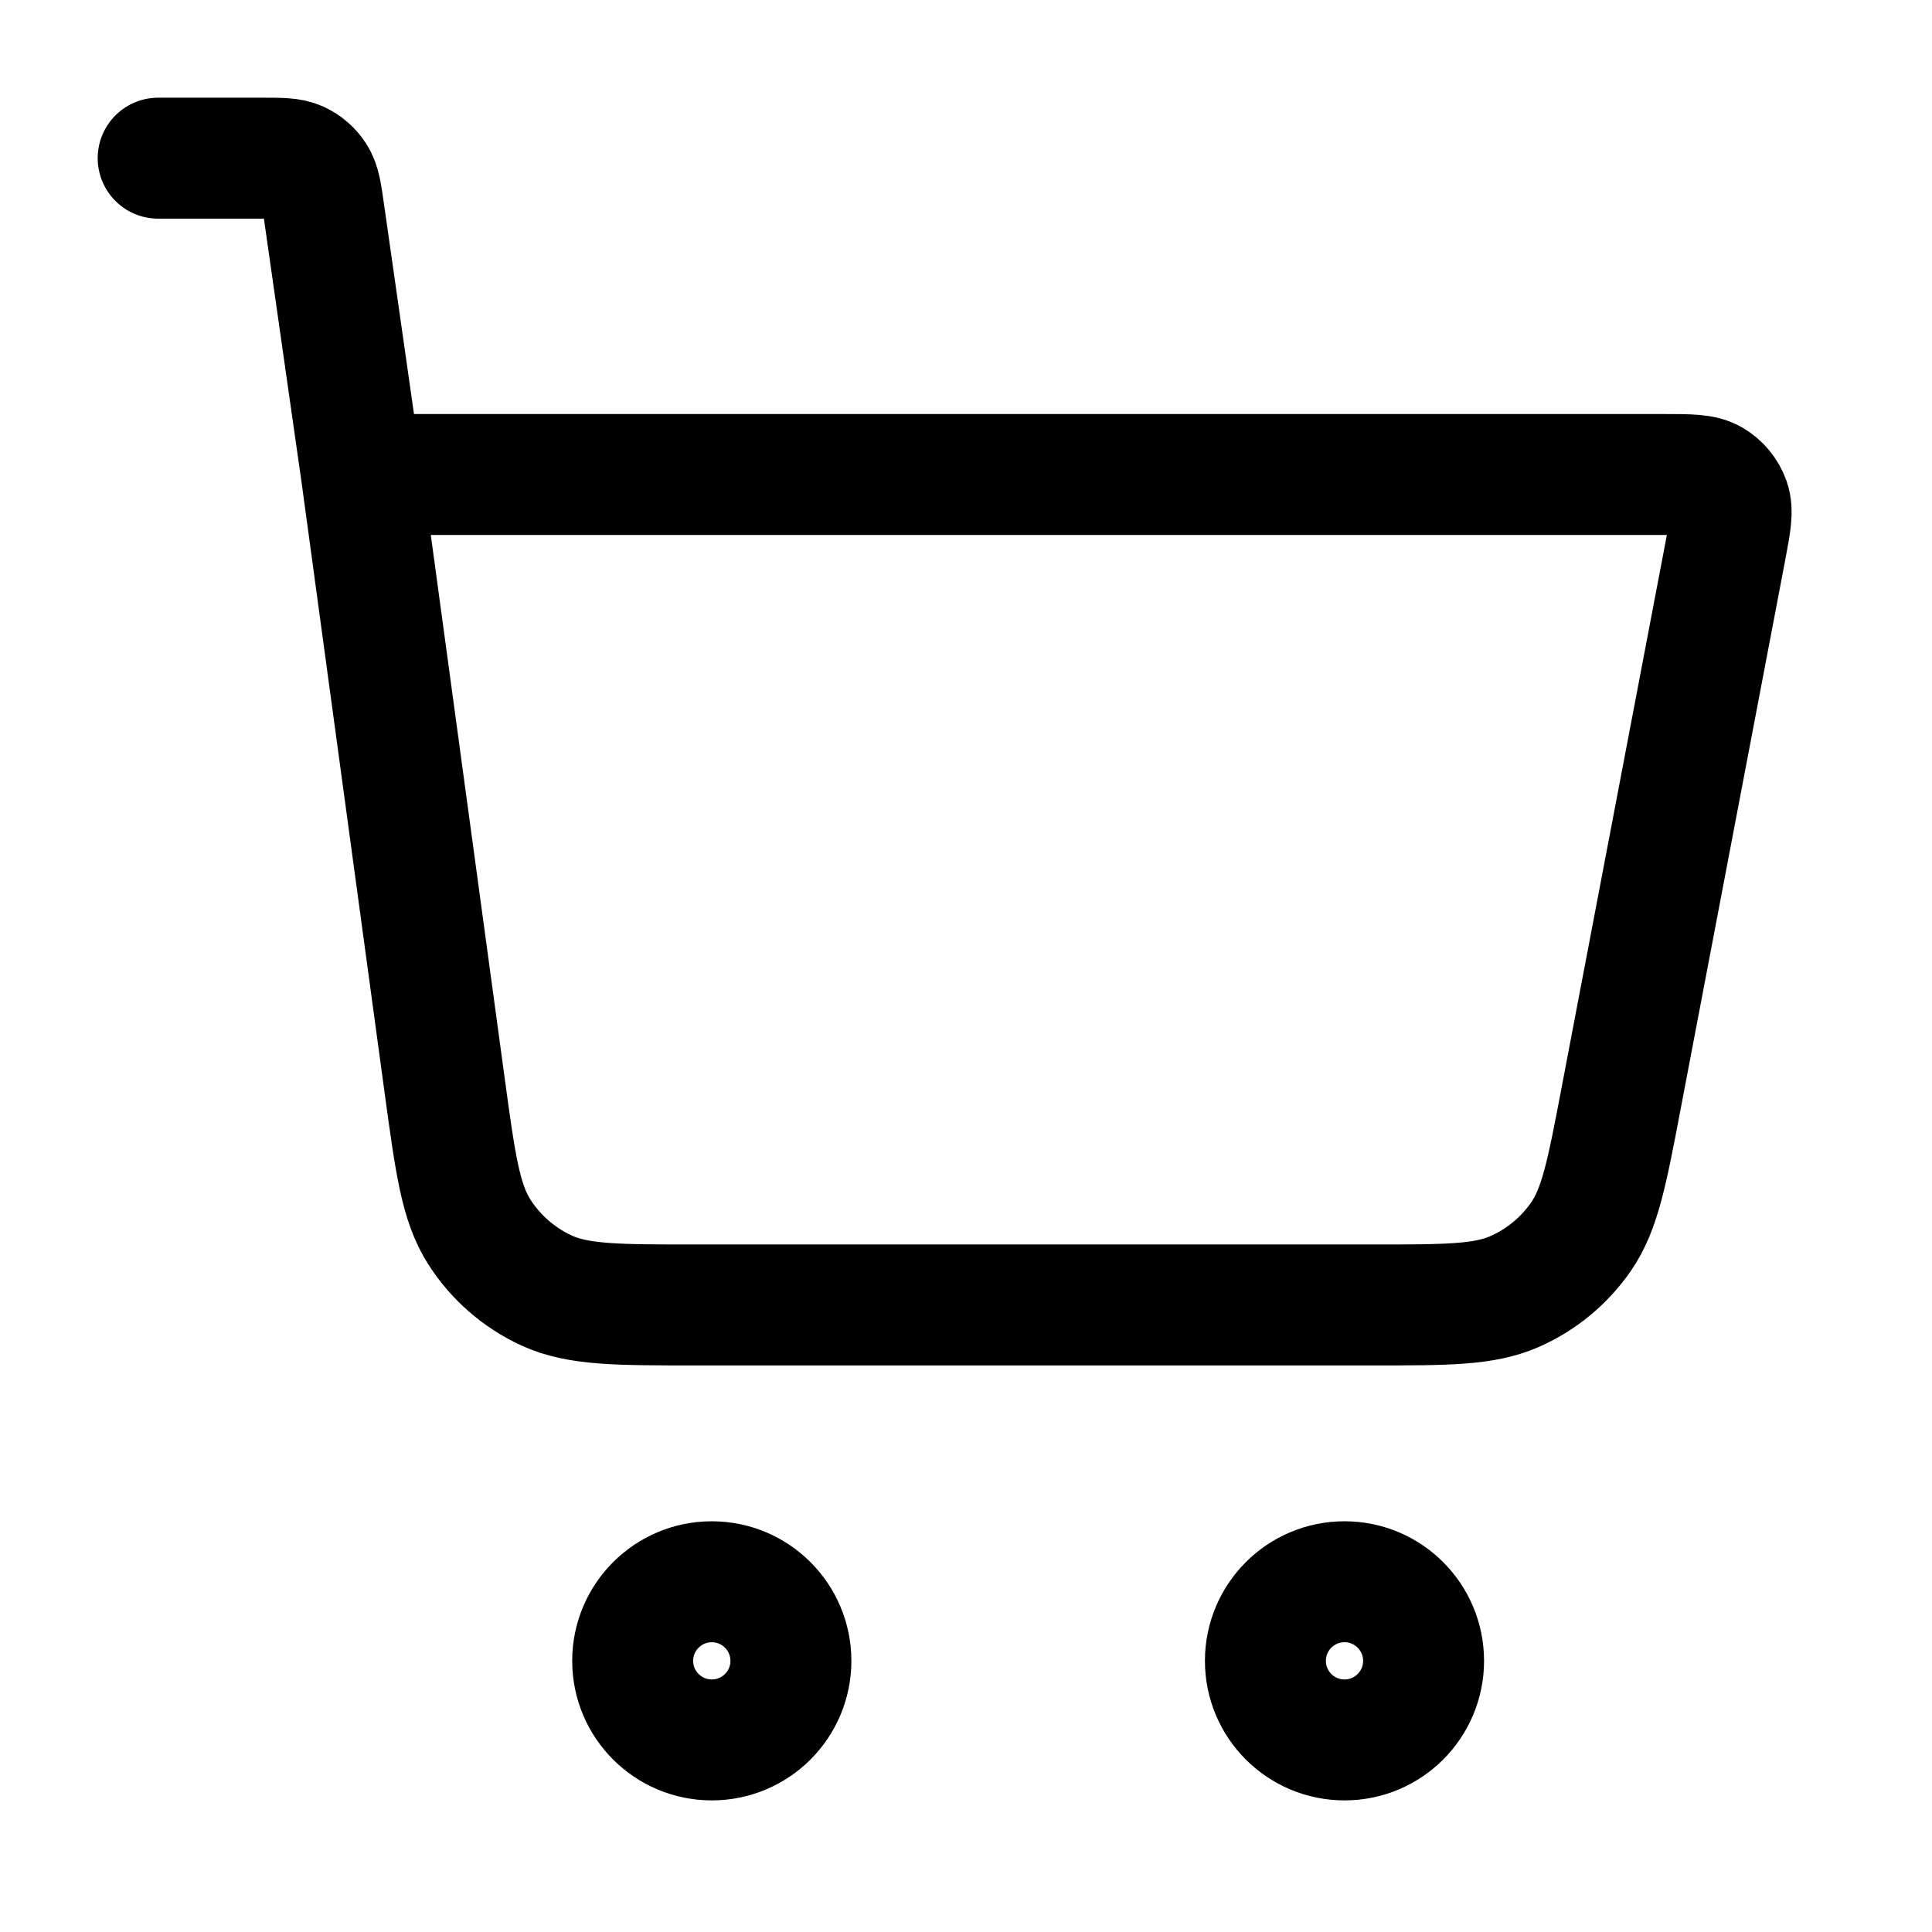 <svg width="38" height="38" viewBox="0 0 38 38" fill="none" xmlns="http://www.w3.org/2000/svg">
<g filter="url(#filter0_i_316_666)">
<path d="M3.111 3.111H5.143C5.526 3.111 5.717 3.111 5.871 3.181C6.007 3.244 6.122 3.343 6.202 3.469C6.294 3.611 6.321 3.801 6.375 4.18L7.111 9.333M7.111 9.333L8.747 21.36C8.955 22.886 9.059 23.649 9.424 24.224C9.745 24.73 10.206 25.132 10.751 25.383C11.369 25.667 12.139 25.667 13.68 25.667H26.992C28.458 25.667 29.191 25.667 29.79 25.403C30.319 25.17 30.772 24.795 31.099 24.32C31.47 23.781 31.608 23.061 31.882 21.62L33.941 10.811C34.037 10.304 34.086 10.05 34.016 9.852C33.954 9.678 33.833 9.532 33.674 9.439C33.492 9.333 33.234 9.333 32.718 9.333H7.111ZM15.556 32.667C15.556 33.526 14.859 34.222 14 34.222C13.141 34.222 12.444 33.526 12.444 32.667C12.444 31.808 13.141 31.111 14 31.111C14.859 31.111 15.556 31.808 15.556 32.667ZM28 32.667C28 33.526 27.304 34.222 26.445 34.222C25.585 34.222 24.889 33.526 24.889 32.667C24.889 31.808 25.585 31.111 26.445 31.111C27.304 31.111 28 31.808 28 32.667Z" stroke="black" stroke-width="2.379" stroke-linecap="round" stroke-linejoin="round"/>
</g>
<defs>
<filter id="filter0_i_316_666" x="0" y="0" width="37.333" height="37.333" filterUnits="userSpaceOnUse" color-interpolation-filters="sRGB">
<feFlood flood-opacity="0" result="BackgroundImageFix"/>
<feBlend mode="normal" in="SourceGraphic" in2="BackgroundImageFix" result="shape"/>
<feColorMatrix in="SourceAlpha" type="matrix" values="0 0 0 0 0 0 0 0 0 0 0 0 0 0 0 0 0 0 127 0" result="hardAlpha"/>
<feOffset/>
<feGaussianBlur stdDeviation="0.081"/>
<feComposite in2="hardAlpha" operator="arithmetic" k2="-1" k3="1"/>
<feColorMatrix type="matrix" values="0 0 0 0 0 0 0 0 0 0 0 0 0 0 0 0 0 0 0.25 0"/>
<feBlend mode="normal" in2="shape" result="effect1_innerShadow_316_666"/>
</filter>
</defs>
</svg>
